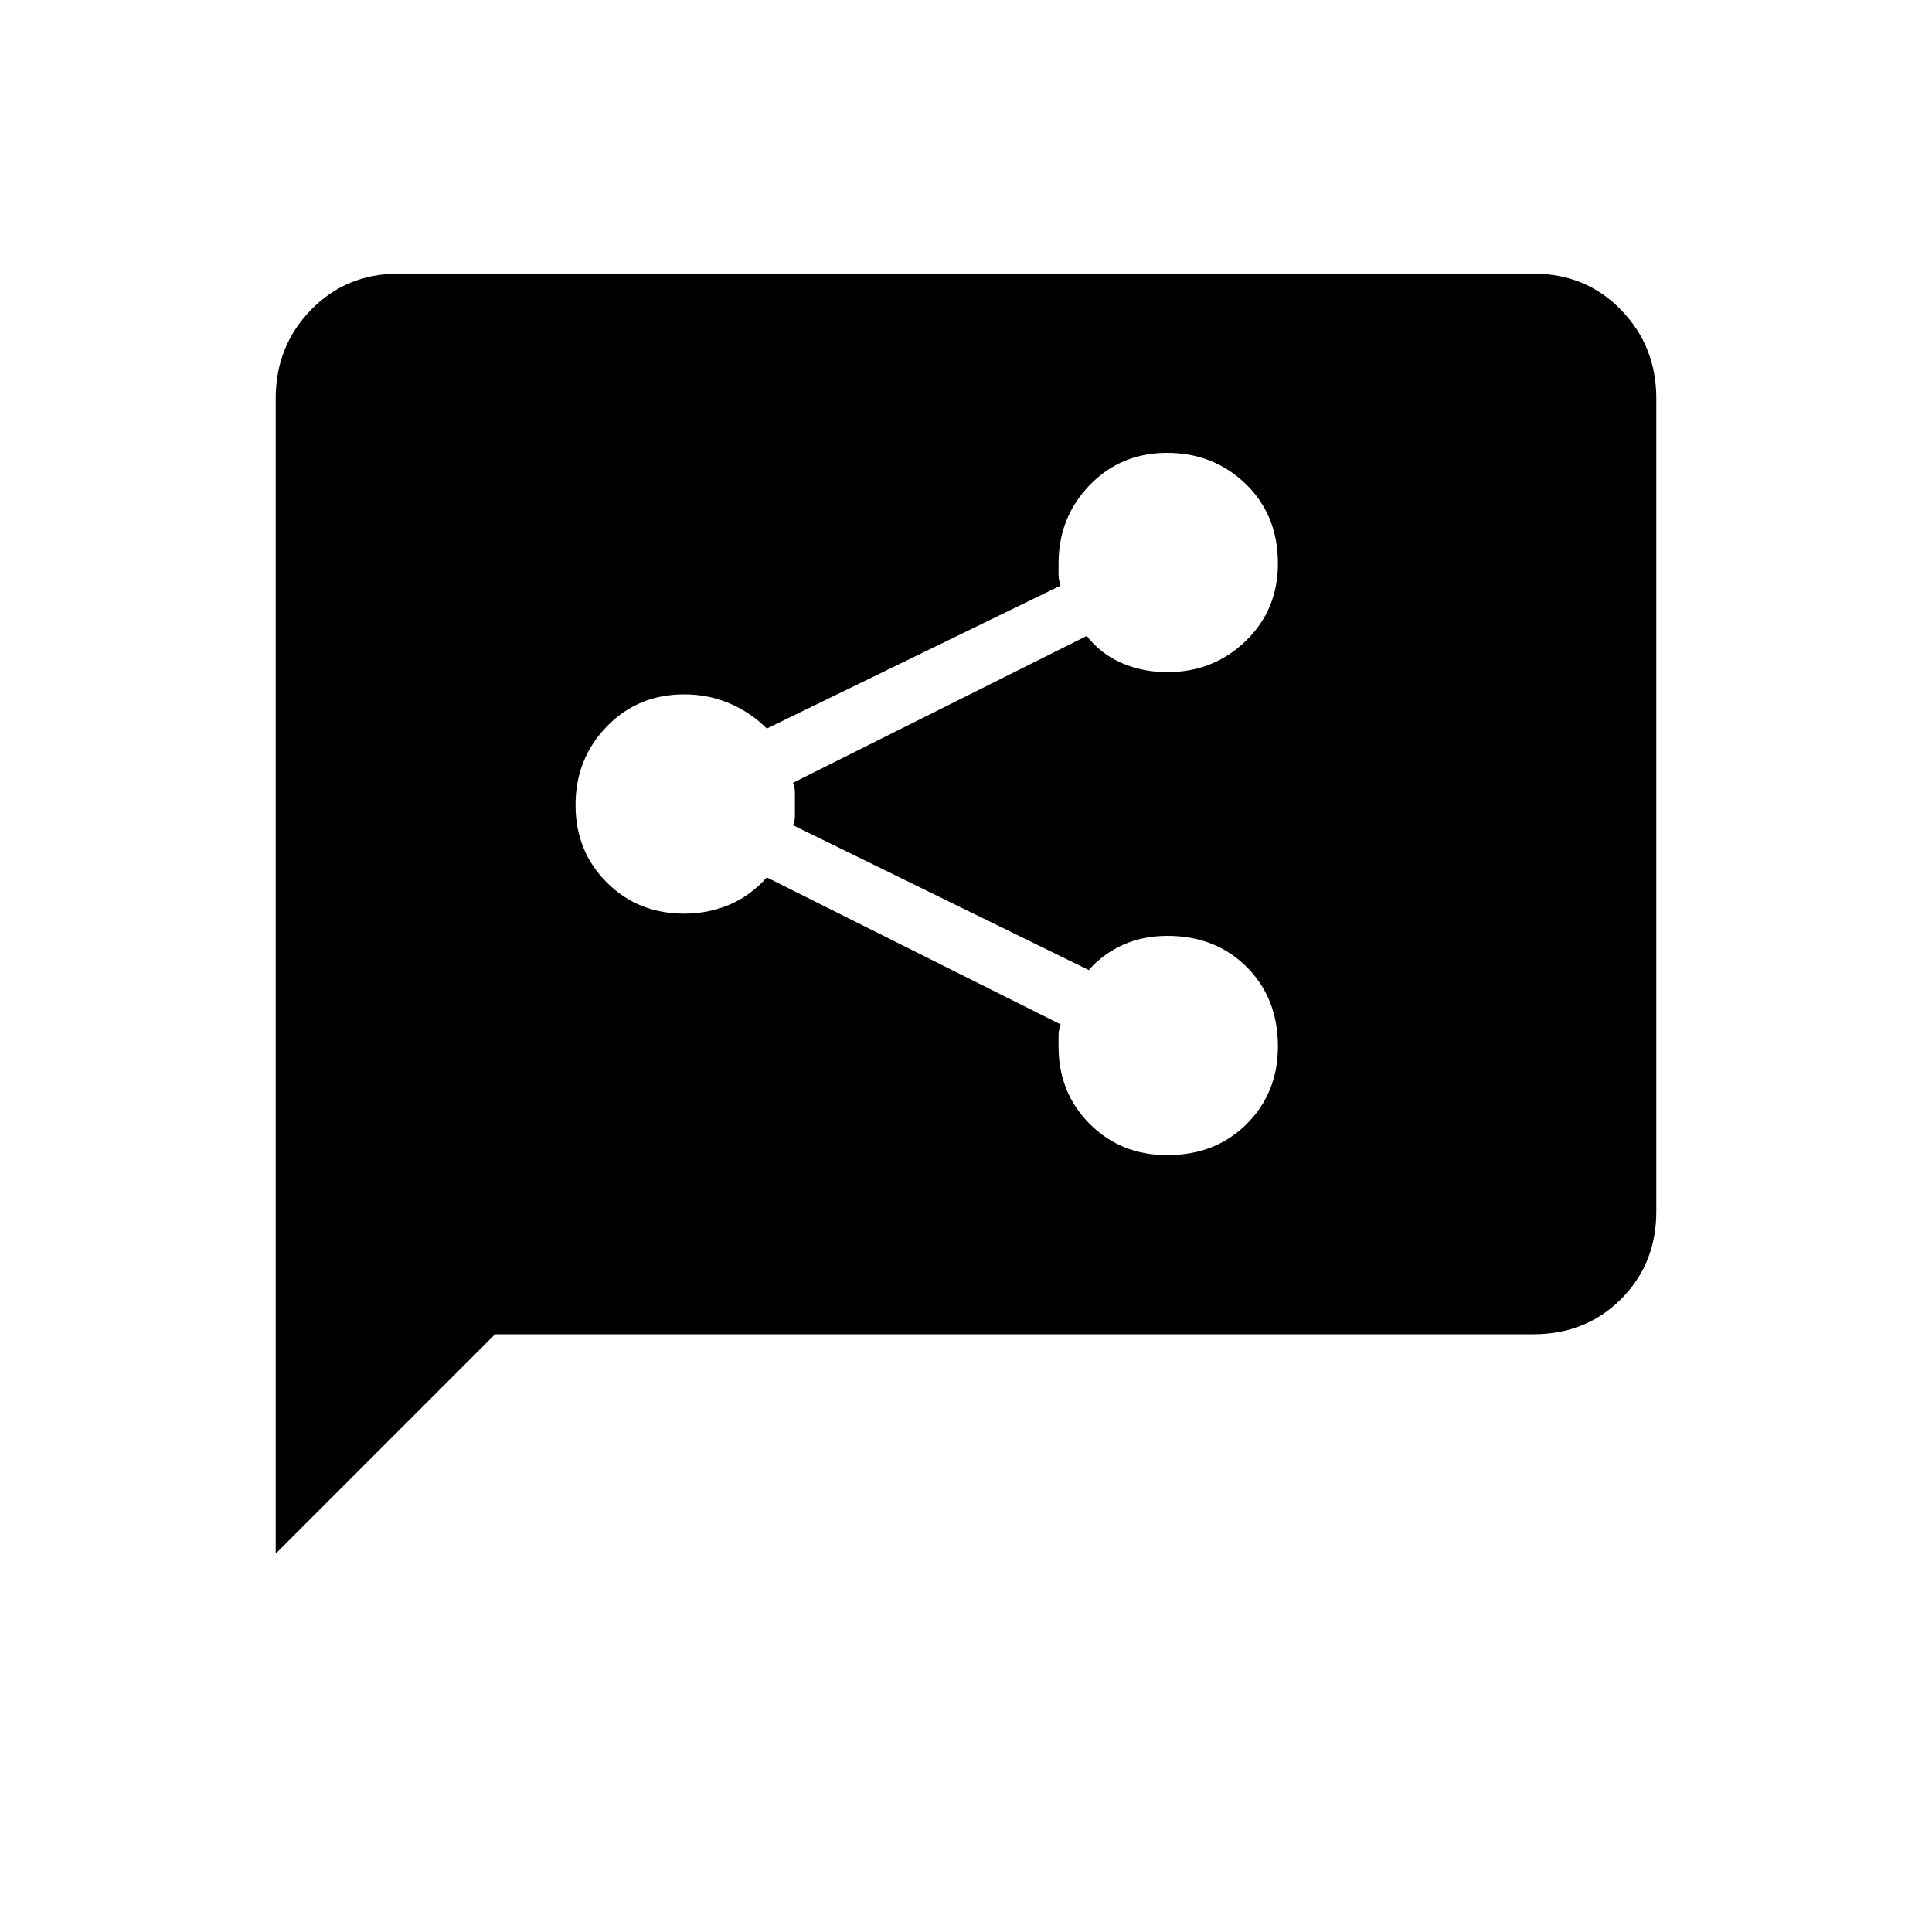<svg xmlns="http://www.w3.org/2000/svg" height="20" width="20"><path d="M12.083 11.958q.5 0 .823-.323.323-.323.323-.802 0-.5-.323-.823-.323-.322-.823-.322-.25 0-.458.093-.208.094-.354.261l-3.063-1.5q.021-.042.021-.094v-.24q0-.062-.021-.104l3.042-1.521q.146.188.365.282.218.093.468.093.479 0 .813-.323.333-.323.333-.802 0-.5-.333-.823-.334-.322-.813-.322-.479 0-.802.333-.323.333-.323.812v.115q0 .052.021.114l-3.041 1.48q-.167-.167-.386-.261-.219-.093-.469-.093-.479 0-.802.333-.323.333-.323.812 0 .479.323.802.323.323.802.323.25 0 .469-.093.219-.094.386-.282l3.041 1.521q-.021.063-.021.115v.114q0 .479.323.802.323.323.802.323Zm-9.229 4.125V4.125q0-.542.365-.917.364-.375.906-.375h11.75q.542 0 .906.375.365.375.365.917v8.417q0 .541-.365.906-.364.364-.906.364H5.125Z"/></svg>
